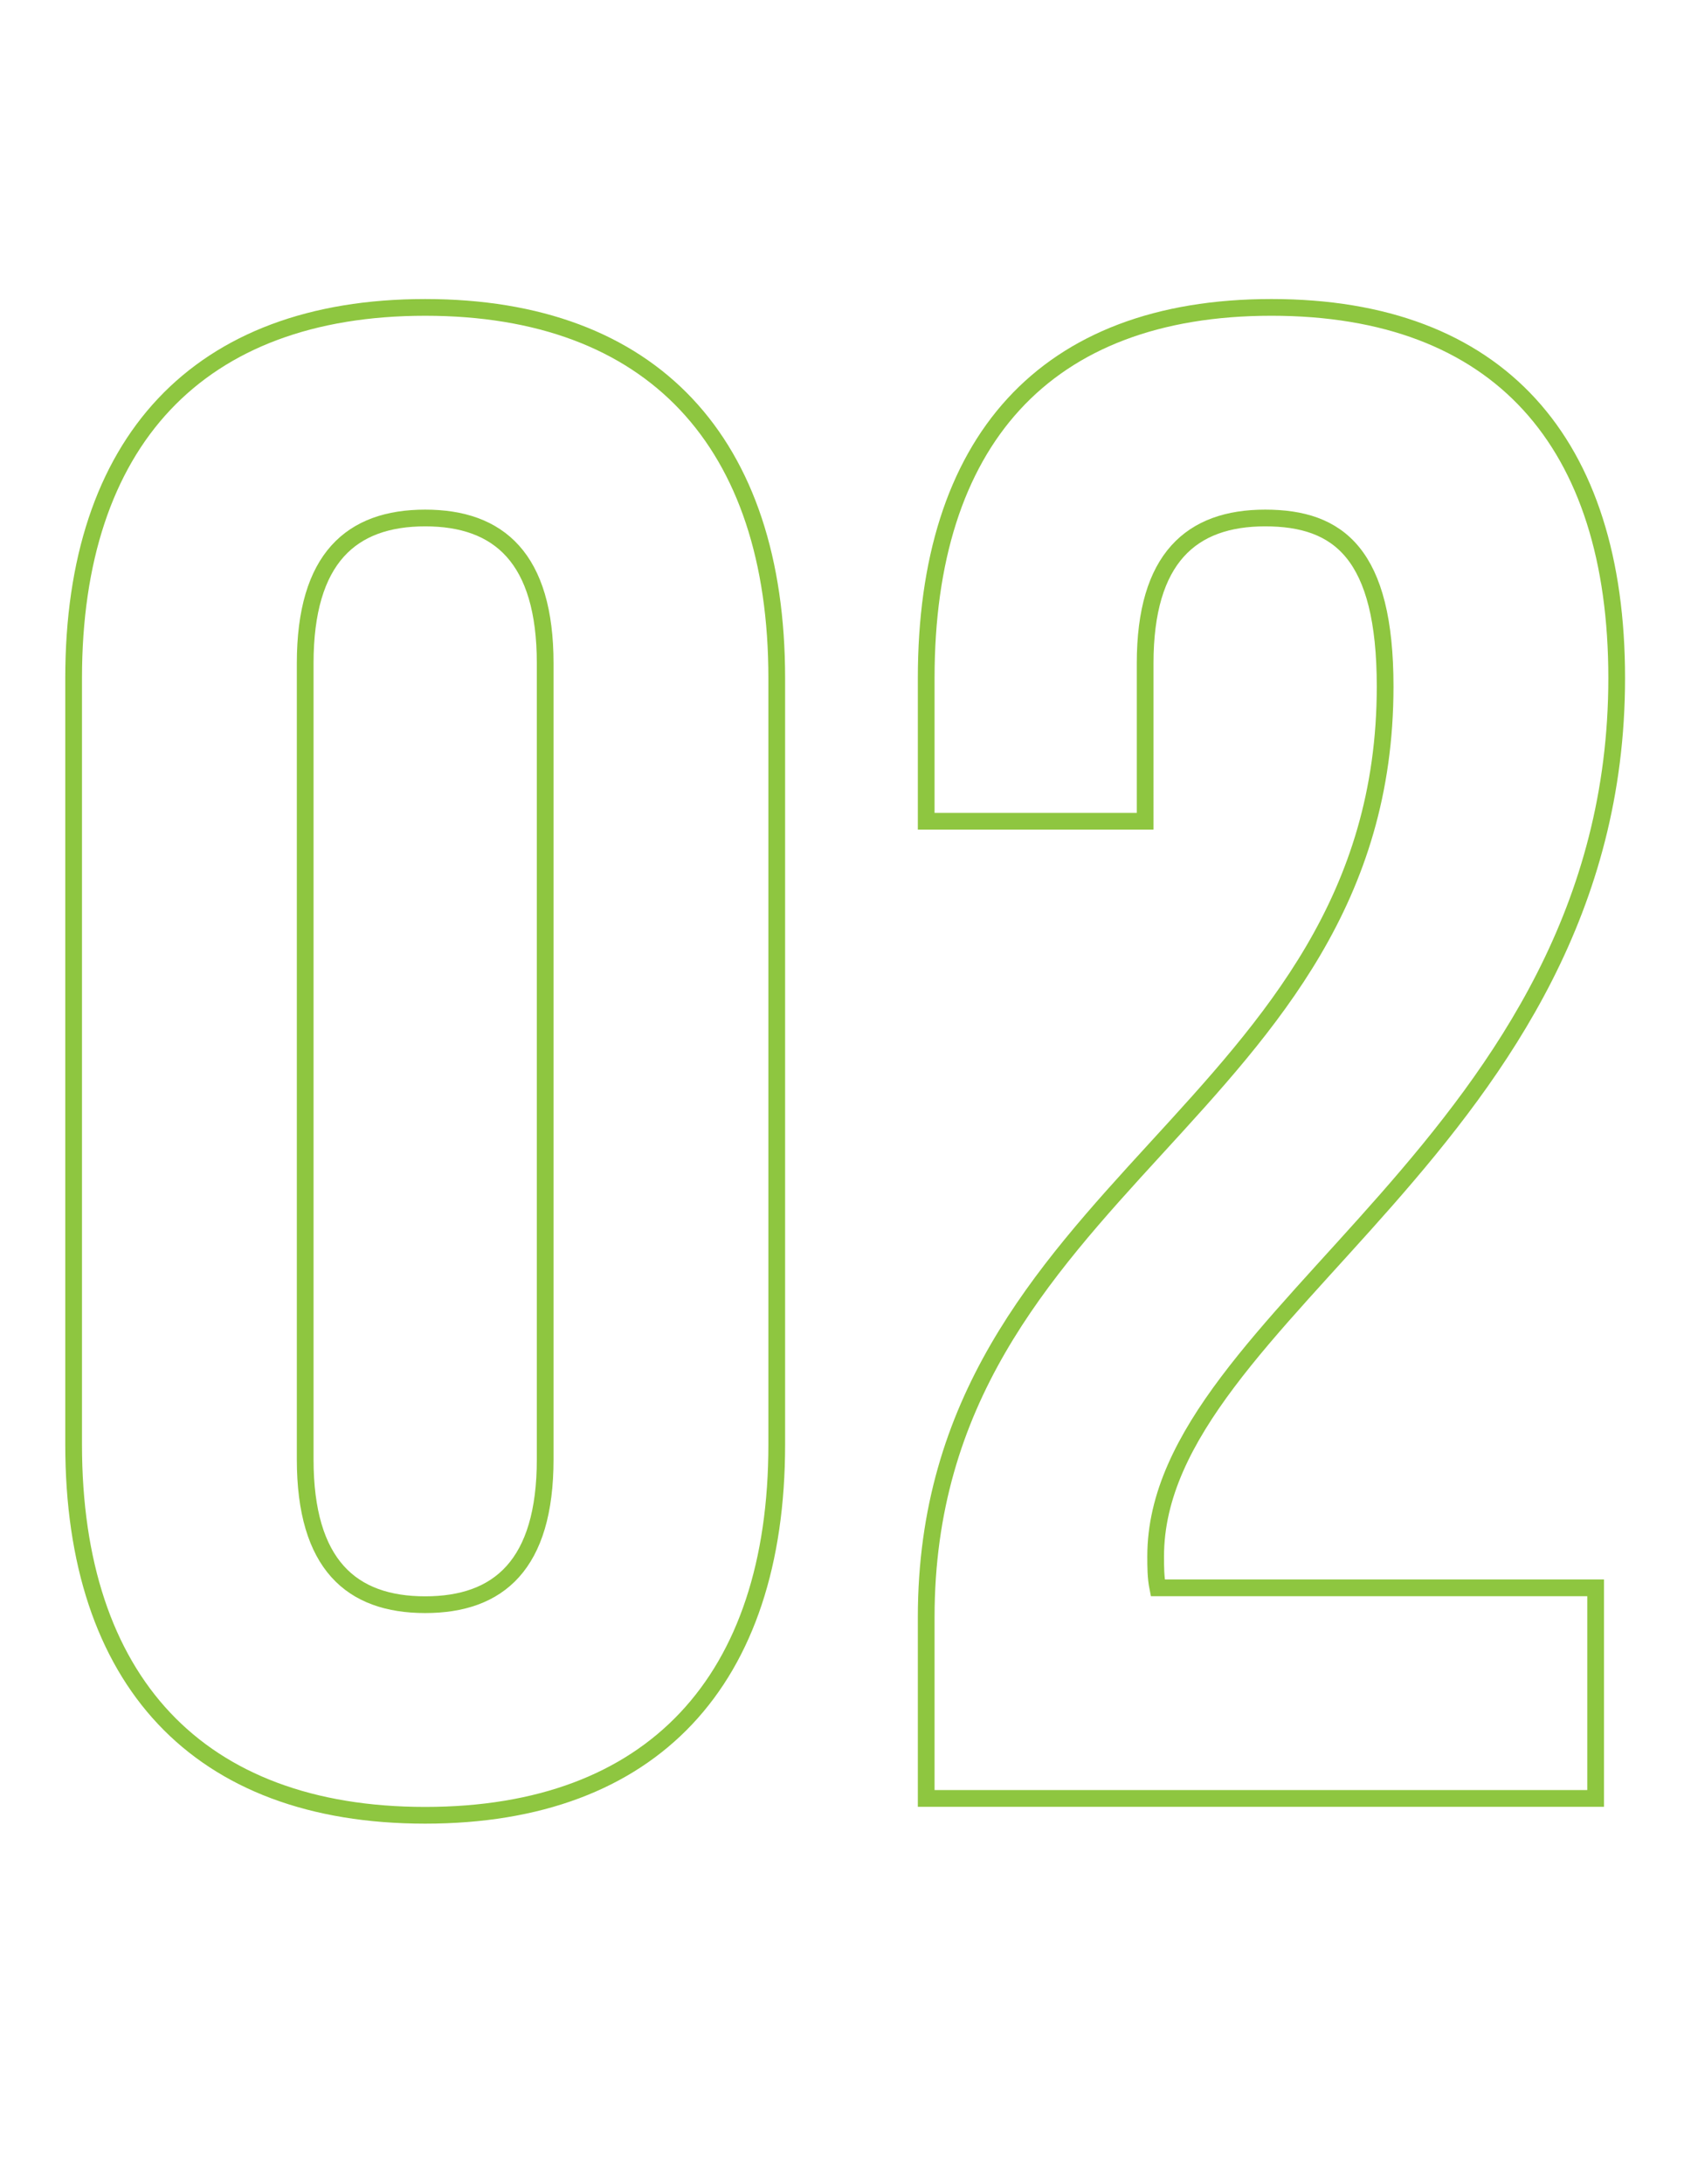 <?xml version="1.0" encoding="utf-8"?>
<!-- Generator: Adobe Illustrator 16.0.0, SVG Export Plug-In . SVG Version: 6.00 Build 0)  -->
<!DOCTYPE svg PUBLIC "-//W3C//DTD SVG 1.1//EN" "http://www.w3.org/Graphics/SVG/1.1/DTD/svg11.dtd">
<svg version="1.1" id="Layer_1" xmlns="http://www.w3.org/2000/svg" xmlns:xlink="http://www.w3.org/1999/xlink" x="0px" y="0px"
	 width="201.415px" height="261.088px" viewBox="0 0 201.415 261.088" enable-background="new 0 0 201.415 261.088"
	 xml:space="preserve">
<g>
	<defs>
		<rect id="SVGID_1_" width="201.415" height="261.088"/>
	</defs>
	<clipPath id="SVGID_2_">
		<use xlink:href="#SVGID_1_"  overflow="visible"/>
	</clipPath>
	<path clip-path="url(#SVGID_2_)" fill="none" stroke="#8EC640" stroke-width="2" d="M8.806,172.717
		c0,28.2,14.855,44.315,42.049,44.315c27.193,0,42.048-16.115,42.048-44.315v-91.65c0-28.2-14.855-44.315-42.048-44.315
		c-27.194,0-42.049,16.115-42.049,44.315V172.717z M36.502,79.303c0-12.589,5.54-17.373,14.353-17.373
		c8.812,0,14.351,4.784,14.351,17.373v95.176c0,12.59-5.539,17.374-14.351,17.374c-8.813,0-14.353-4.784-14.353-17.374V79.303z"/>
	<path clip-path="url(#SVGID_2_)" fill="none" stroke="#8EC640" stroke-width="2" d="M165.669,82.073
		c0,50.861-54.891,59.422-54.891,111.291v21.653h80.069v-25.179h-52.372c-0.252-1.26-0.252-2.518-0.252-3.776
		c0-28.956,55.142-49.604,55.142-104.996c0-28.201-14.1-44.315-41.293-44.315s-41.294,16.114-41.294,44.315v17.121h26.187V79.303
		c0-12.589,5.539-17.373,14.351-17.373C160.129,61.93,165.669,66.21,165.669,82.073z"/>
</g>
</svg>
